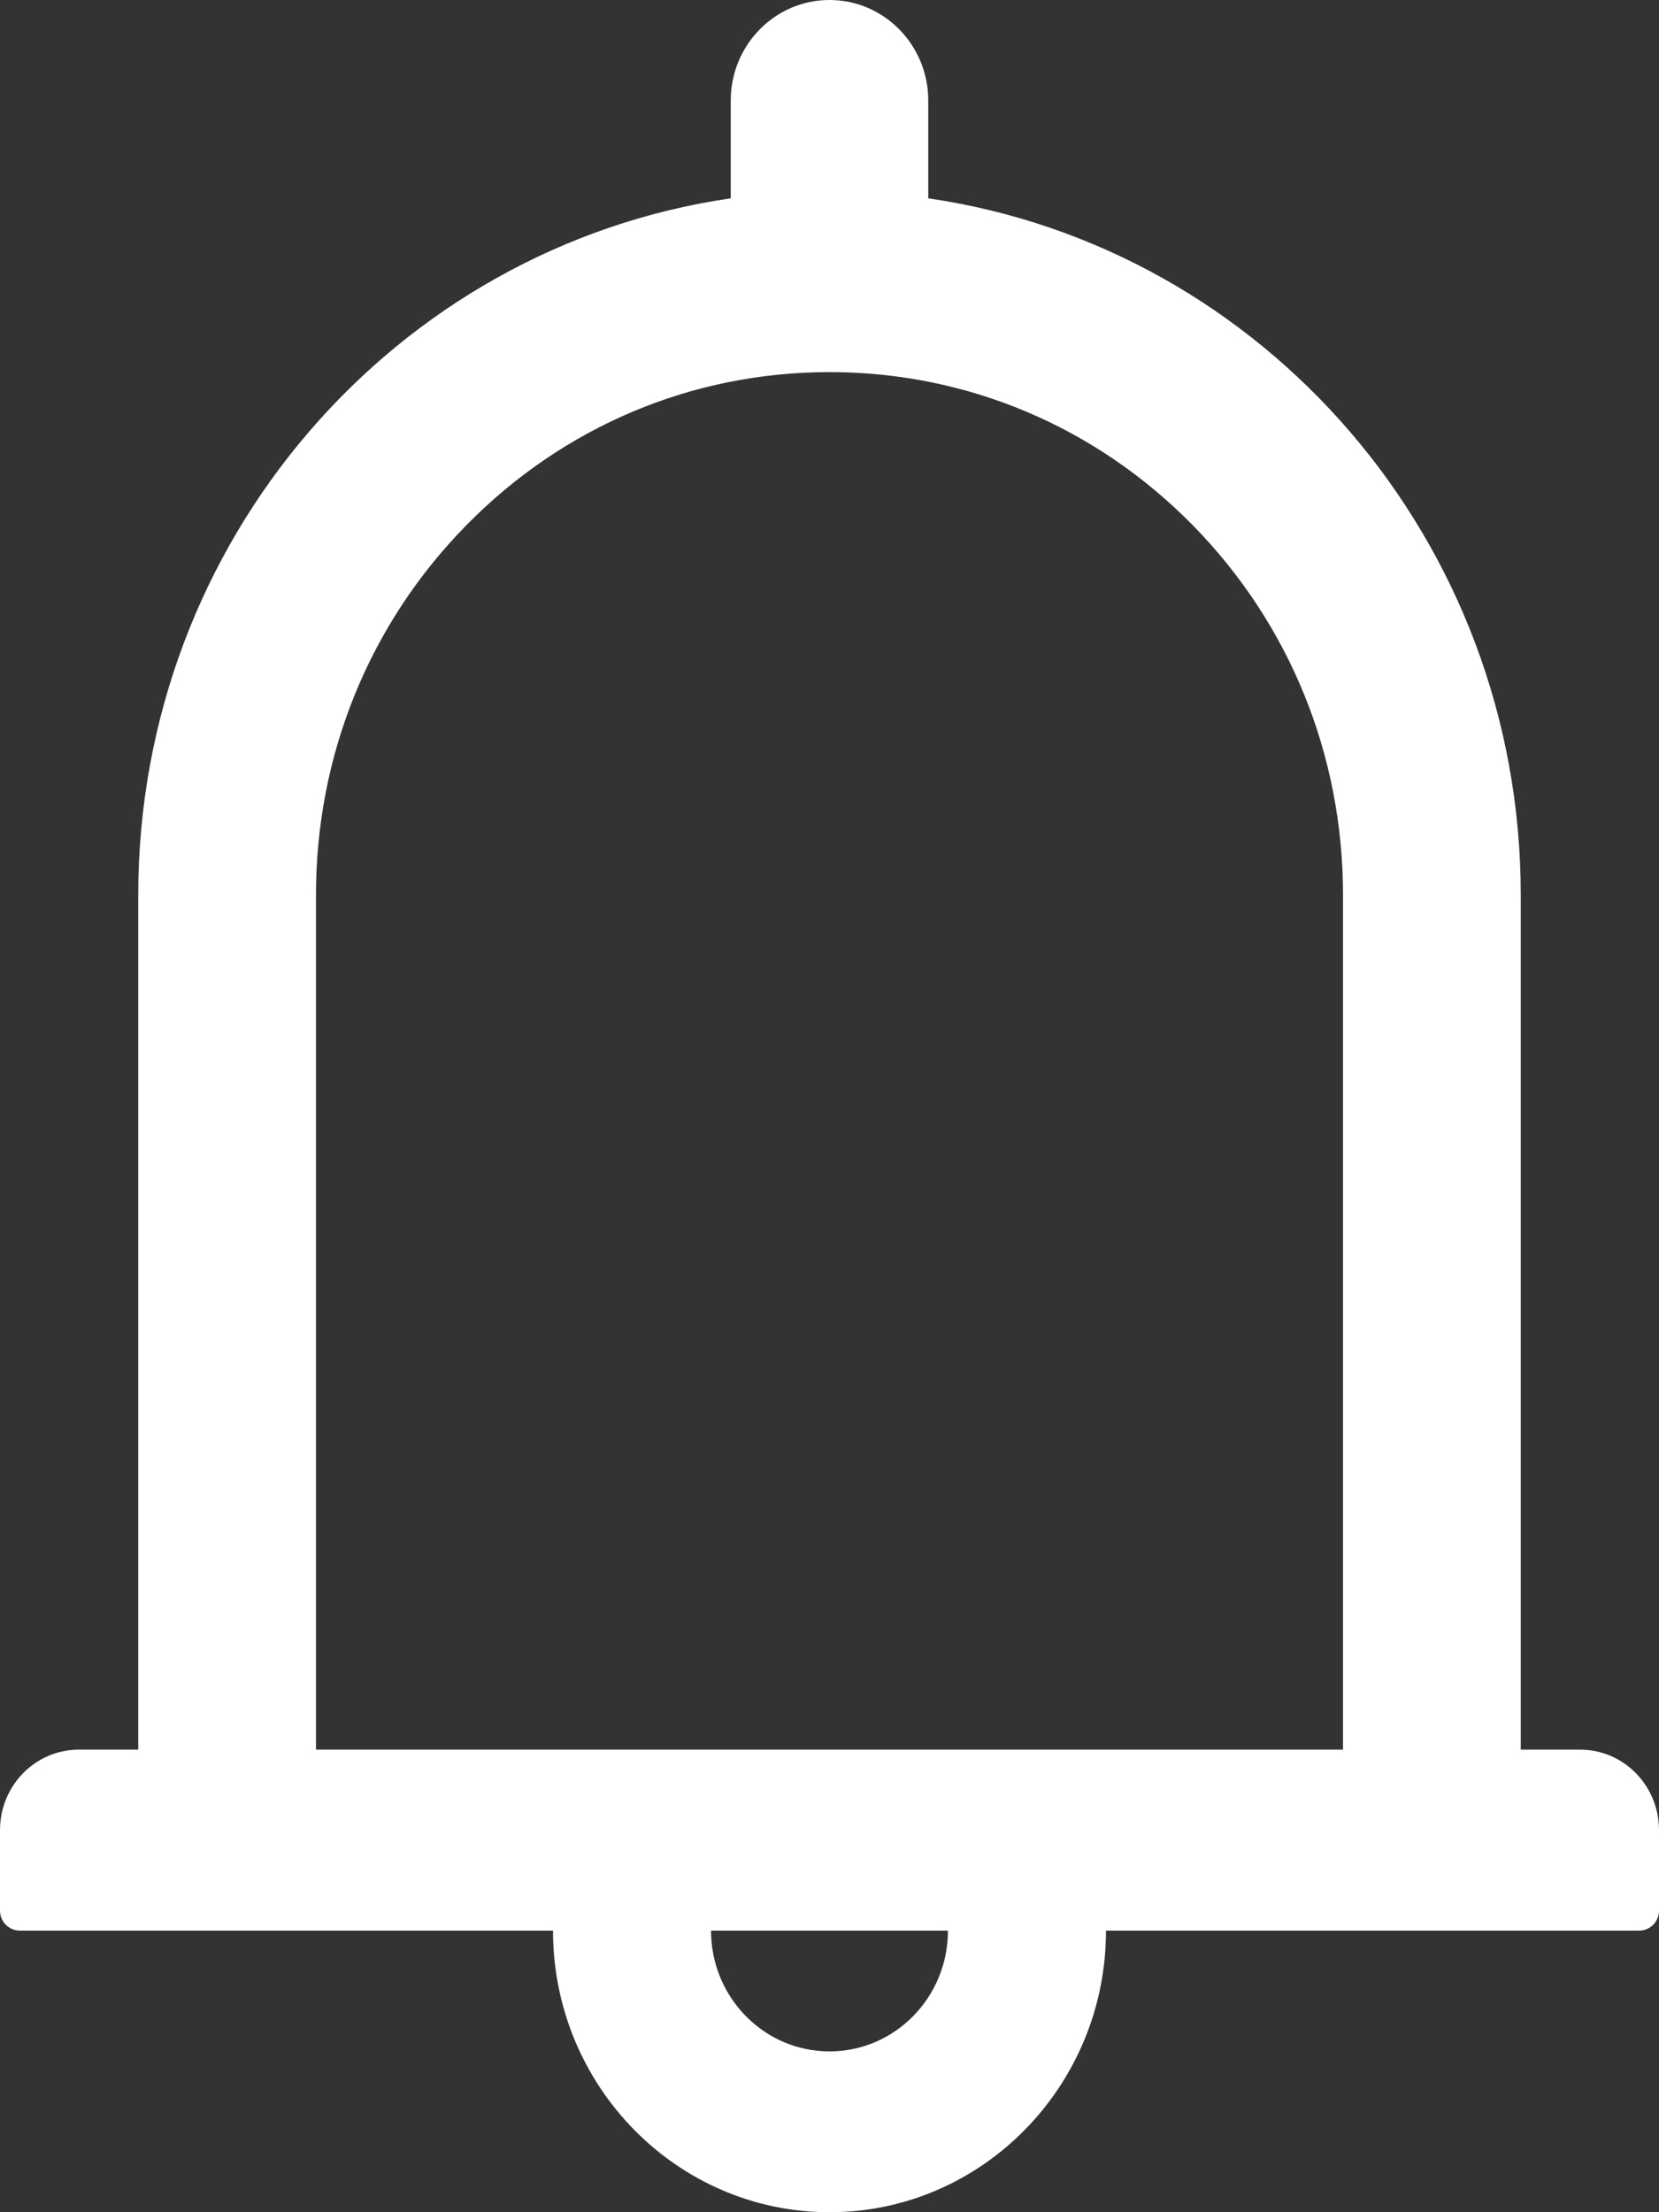 <svg width="15" height="20" viewBox="0 0 15 20" fill="none" xmlns="http://www.w3.org/2000/svg">
<rect x="0" y="0" width="15" height="20" fill="#333333" stroke="none"/>
<path d="M14.286 15.818H13.75V8.091C13.75 4.884 11.422 2.234 8.393 1.793V0.909C8.393 0.407 7.993 0 7.5 0C7.007 0 6.607 0.407 6.607 0.909V1.793C3.578 2.234 1.25 4.884 1.25 8.091V15.818H0.714C0.319 15.818 0 16.143 0 16.546V17.273C0 17.373 0.08 17.454 0.179 17.454H5C5 18.859 6.121 20 7.5 20C8.879 20 10 18.859 10 17.454H14.821C14.92 17.454 15 17.373 15 17.273V16.546C15 16.143 14.681 15.818 14.286 15.818ZM7.5 18.546C6.908 18.546 6.429 18.057 6.429 17.454H8.571C8.571 18.057 8.092 18.546 7.5 18.546ZM2.857 15.818V8.091C2.857 6.827 3.339 5.641 4.217 4.748C5.094 3.855 6.259 3.364 7.5 3.364C8.741 3.364 9.906 3.855 10.784 4.748C11.661 5.641 12.143 6.827 12.143 8.091V15.818H2.857Z" fill="white"/>
</svg>

